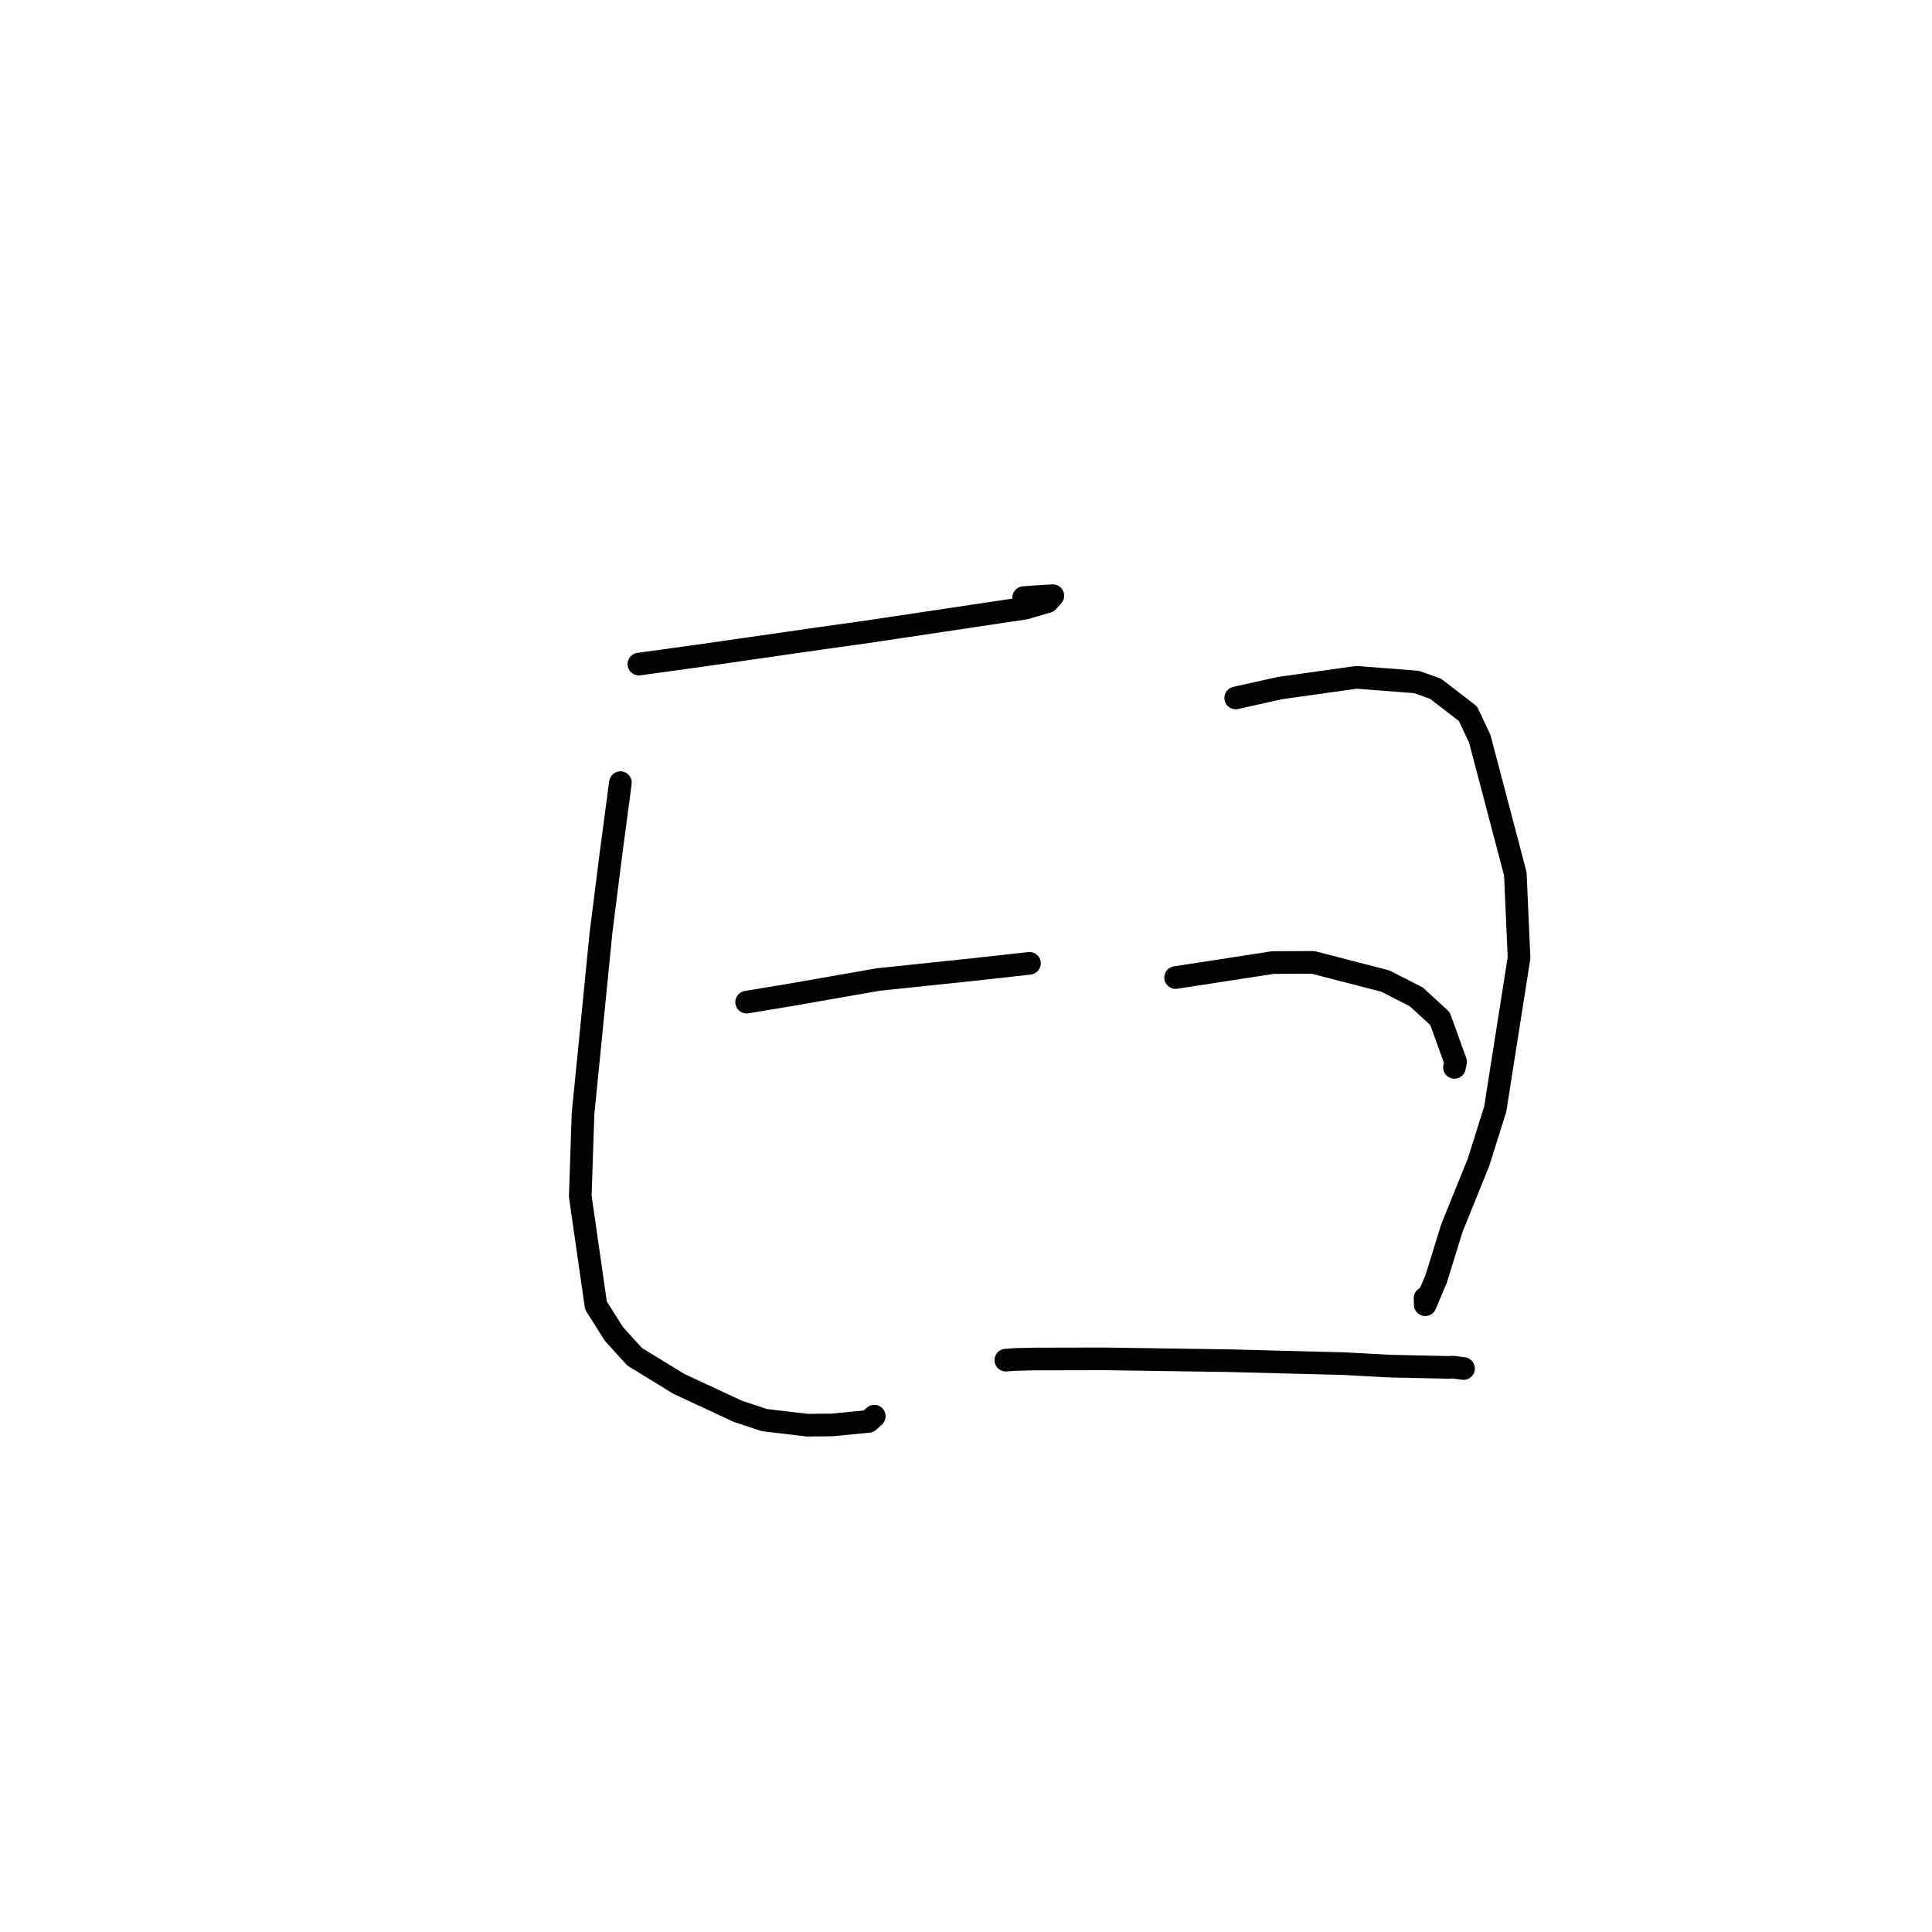 <?xml version="1.0" standalone="no"?>
    <svg width="256" height="256" xmlns="http://www.w3.org/2000/svg" version="1.1">
    <polyline stroke="black" stroke-width="3" stroke-linecap="round" fill="transparent" stroke-linejoin="round" points="84.655 87.995 92.69 86.889 109.029 84.539 114.955 83.71 135.832 80.584 138.801 79.716 139.501 78.939 139.507 78.932 137.454 79.053 135.642 79.187 " />
        <polyline stroke="black" stroke-width="3" stroke-linecap="round" fill="transparent" stroke-linejoin="round" points="82.21 103.707 80.967 113.043 79.63 123.64 77.249 147.649 76.889 158.531 78.968 172.985 81.334 176.737 84.091 179.778 89.978 183.385 97.762 187.004 101.31 188.177 106.999 188.844 110.239 188.814 115.085 188.343 115.74 187.751 115.849 187.653 " />
        <polyline stroke="black" stroke-width="3" stroke-linecap="round" fill="transparent" stroke-linejoin="round" points="98.932 132.787 104.699 131.833 116.406 129.786 128.586 128.513 135.699 127.725 136.411 127.646 " />
        <polyline stroke="black" stroke-width="3" stroke-linecap="round" fill="transparent" stroke-linejoin="round" points="163.737 92.482 169.577 91.177 179.729 89.75 187.68 90.363 190.203 91.254 194.513 94.567 196.082 97.912 200.787 115.782 201.282 126.907 198.126 146.963 195.917 153.988 192.366 162.771 190.294 169.477 188.852 172.881 188.83 172.007 " />
        <polyline stroke="black" stroke-width="3" stroke-linecap="round" fill="transparent" stroke-linejoin="round" points="155.771 129.53 168.659 127.545 173.994 127.52 183.574 130.001 187.67 132.091 190.806 134.975 191.14 135.89 192.87 140.692 192.721 141.435 " />
        <polyline stroke="black" stroke-width="3" stroke-linecap="round" fill="transparent" stroke-linejoin="round" points="133.281 180.226 134.57 180.13 137.229 180.074 146.345 180.055 162.763 180.296 178.056 180.69 184.09 181.015 191.918 181.189 192.574 181.152 193.842 181.326 193.929 181.338 " />
        </svg>